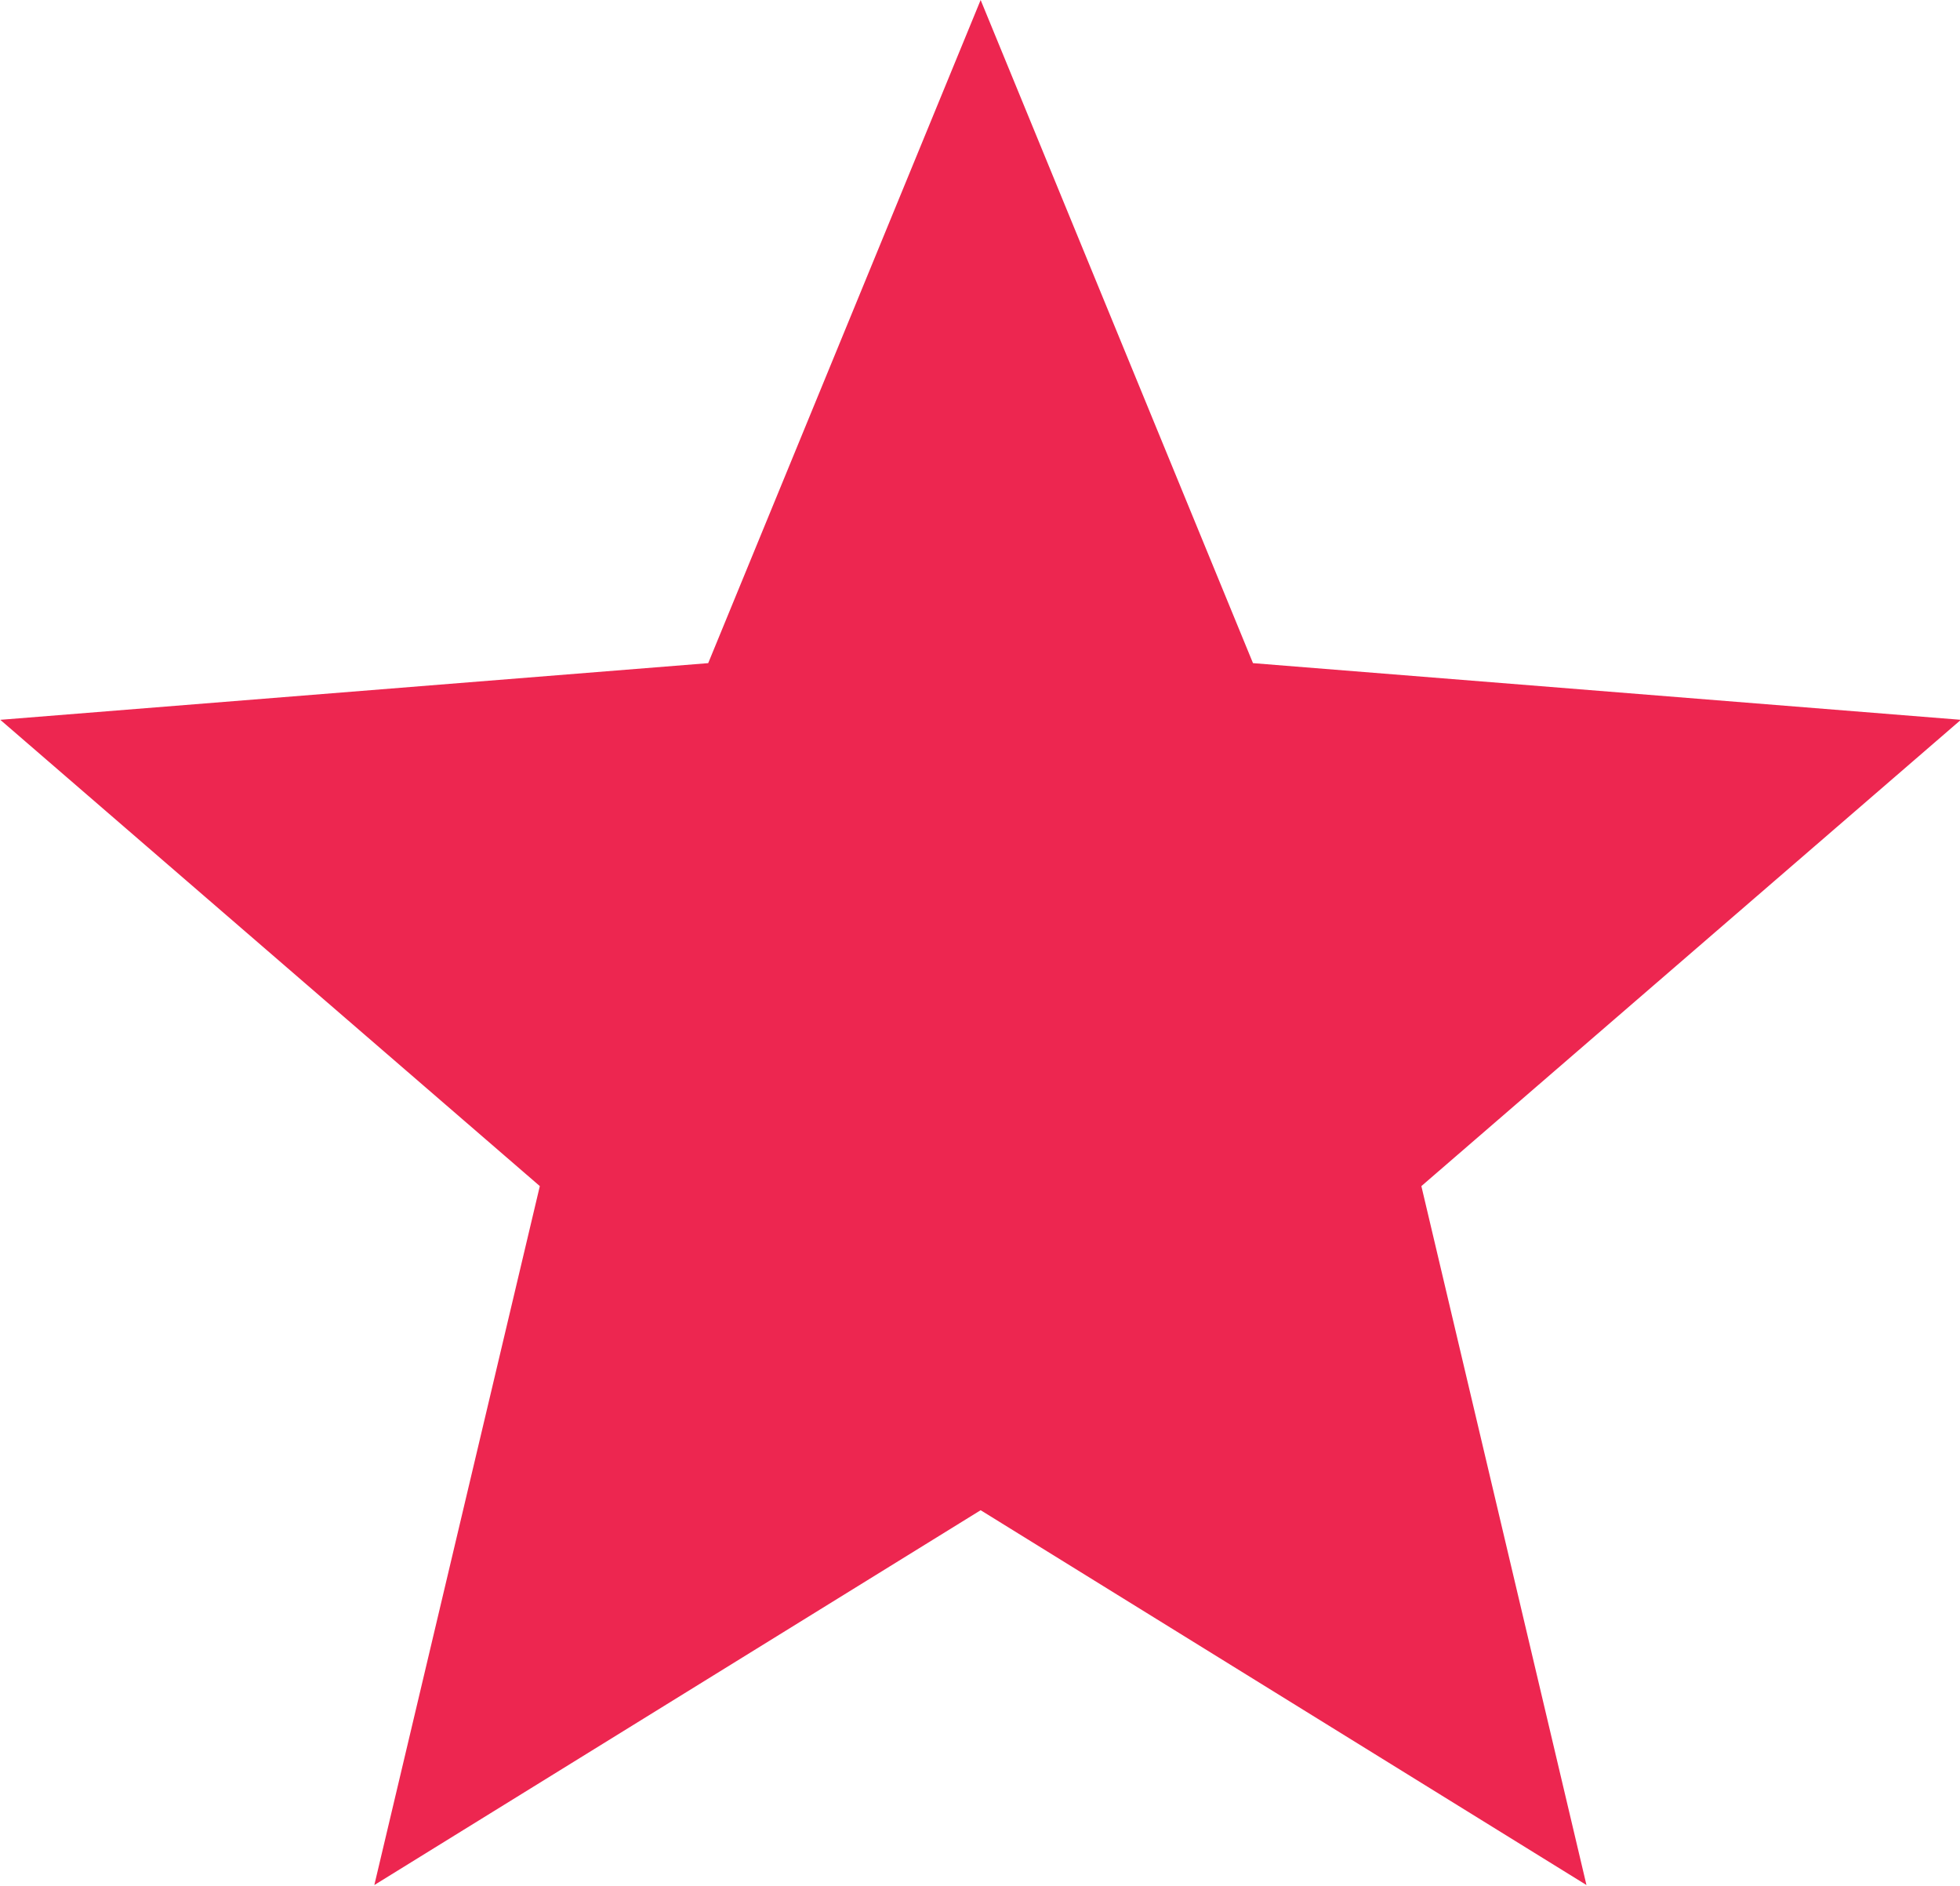 <svg xmlns="http://www.w3.org/2000/svg" width="19.719" height="18.97" viewBox="0 0 19.719 18.97">
  <defs>
    <style>
      .cls-1 {
        fill: #ed2650;
        fill-rule: evenodd;
      }
    </style>
  </defs>
  <path id="Shape_1192_copy_18" data-name="Shape 1192 copy 18" class="cls-1" d="M398.735,1283.27l6.1-3.77,6.095,3.77-1.661-7.03,5.428-4.69-7.122-.57-2.74-6.67-2.741,6.67-7.122.57,5.428,4.69Z" transform="translate(-394.969 -1264.31)"/>
</svg>
